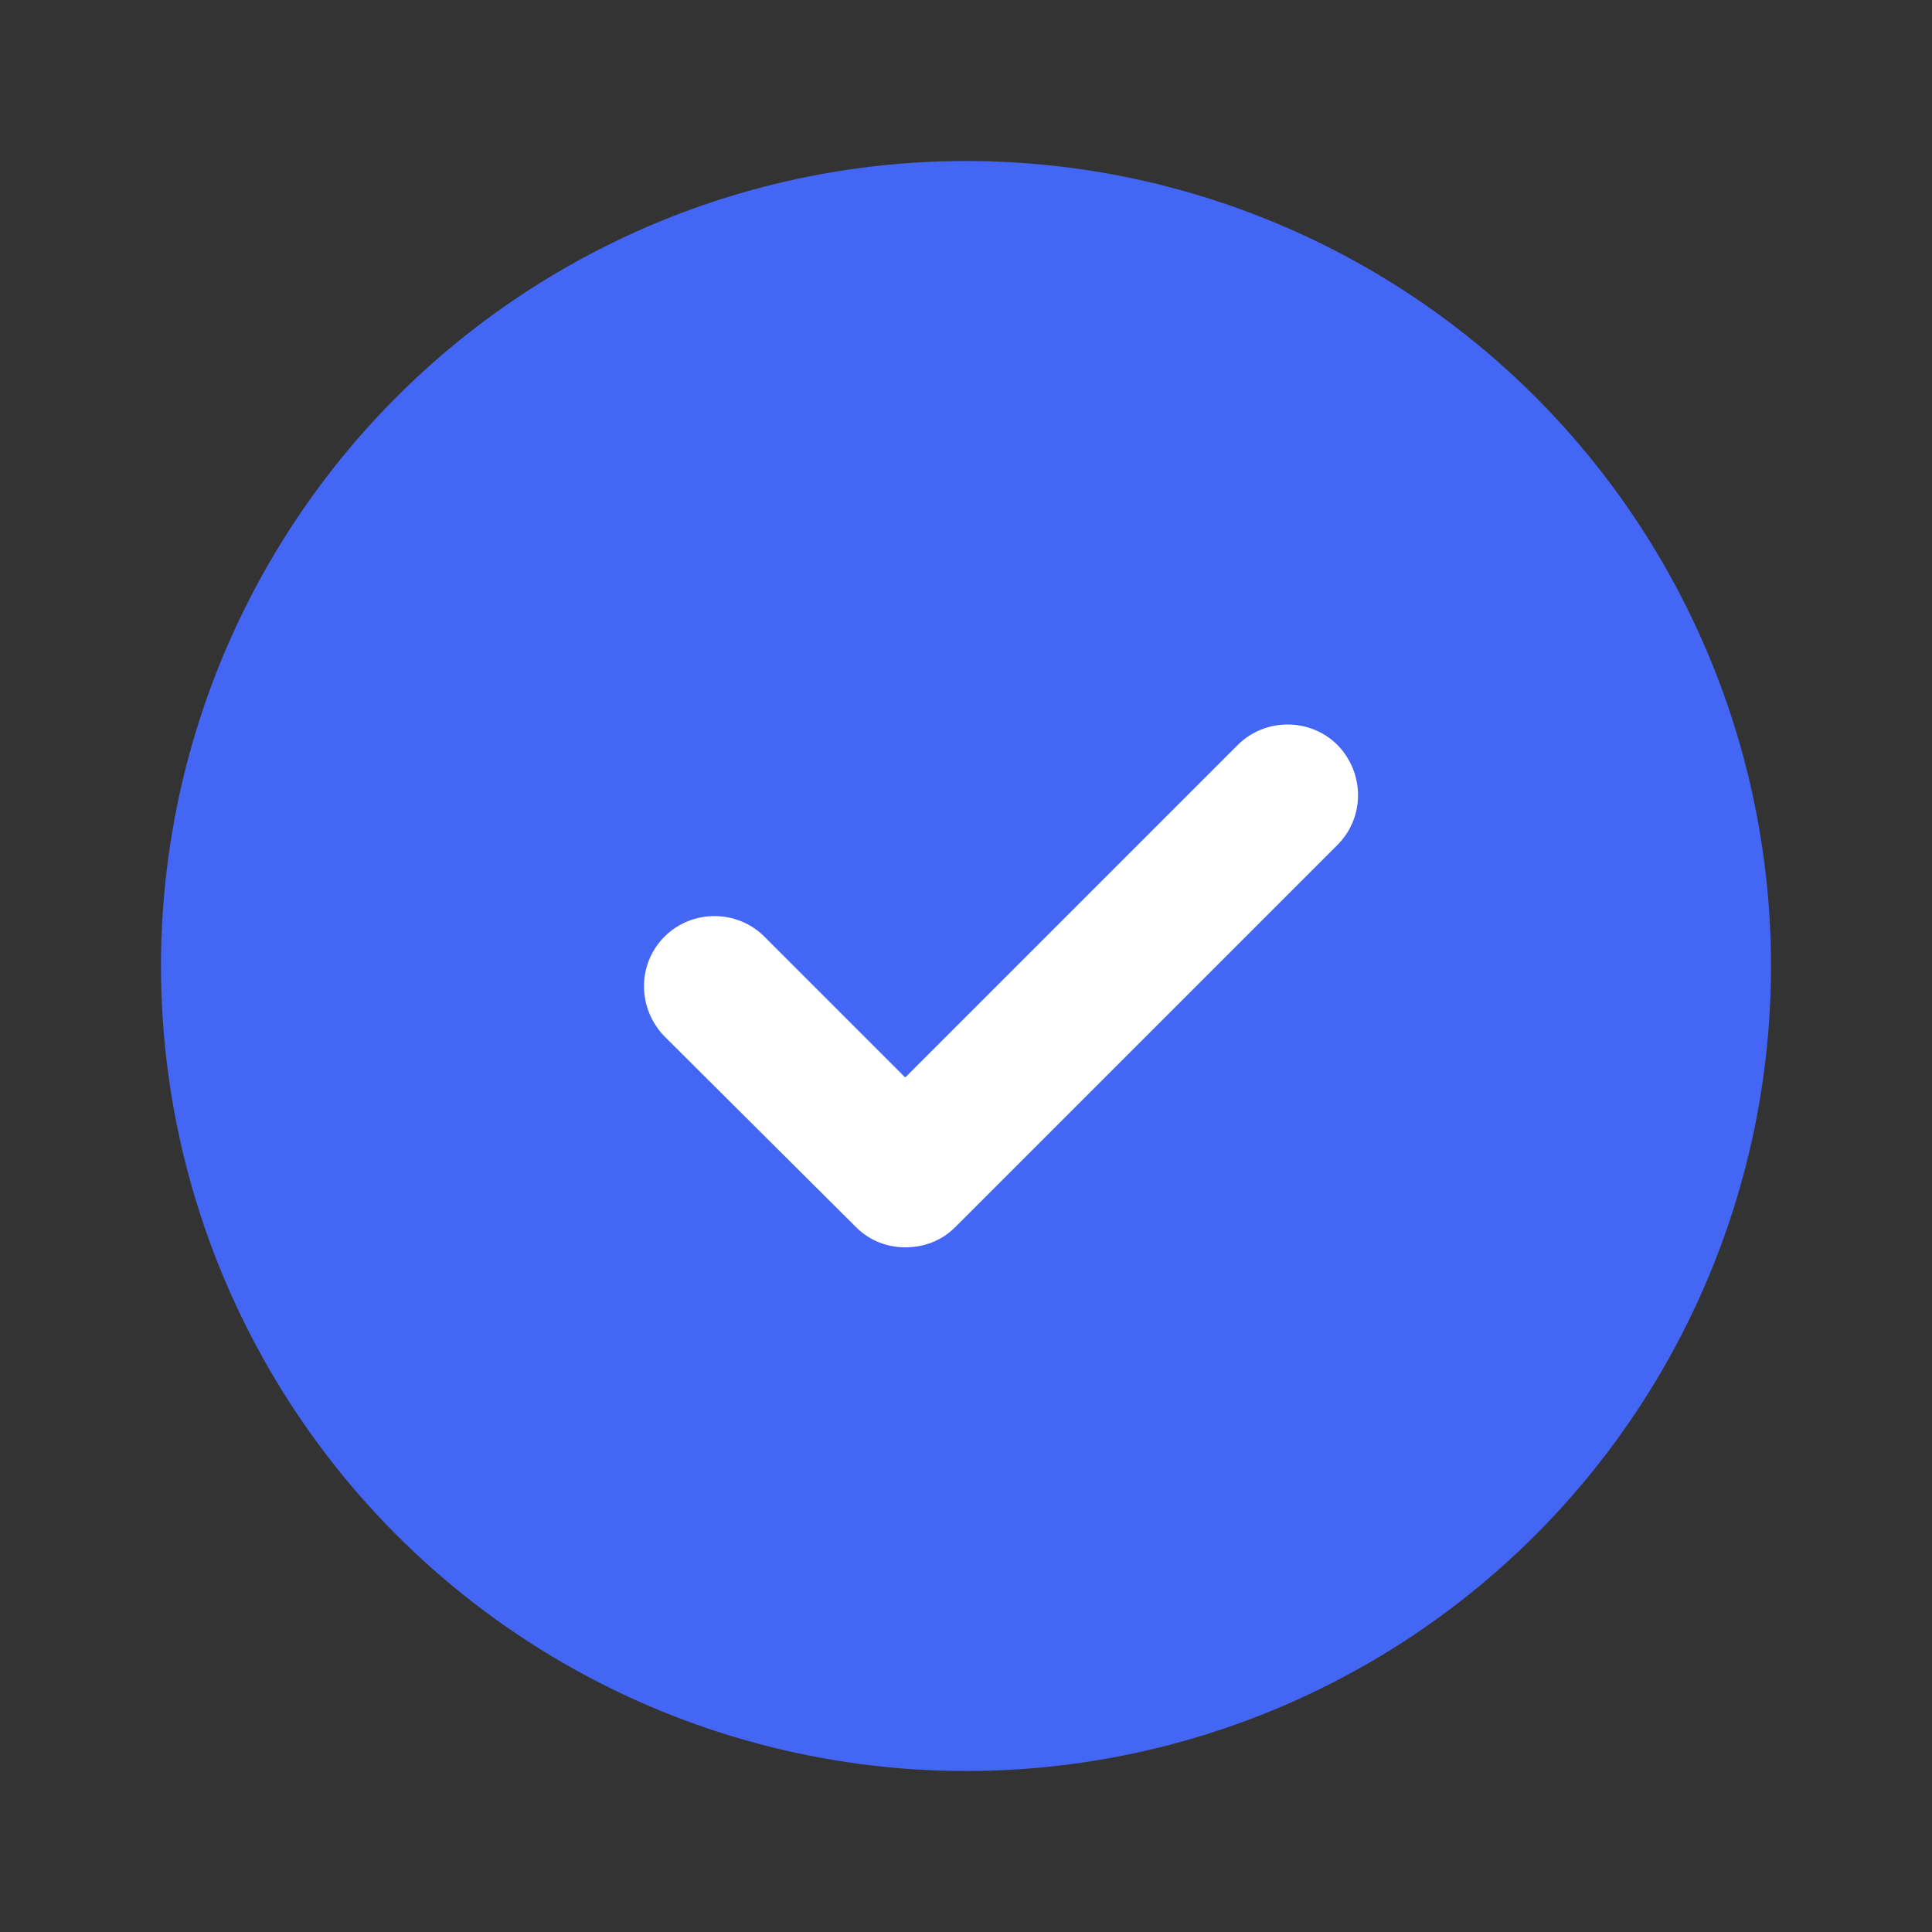 <svg width="24" height="24" viewBox="0 0 24 24" fill="none" xmlns="http://www.w3.org/2000/svg">
<rect x="0" y="0" width="24" height="24" fill="#333333" stroke="none"/>
<g id="&#208;&#159;&#209;&#131;&#208;&#189;&#208;&#186;&#209;&#130;&#209;&#139;">
<circle id="Ellipse 1180" cx="12" cy="12" r="10" fill="#4466F5"/>
<path id="Path" d="M16.615 10.495L11.865 15.245C11.695 15.415 11.475 15.495 11.245 15.495C11.025 15.495 10.805 15.415 10.635 15.245L8.255 12.875C7.915 12.525 7.915 11.975 8.255 11.635C8.595 11.295 9.155 11.295 9.495 11.635L11.245 13.385L15.375 9.255C15.715 8.915 16.275 8.915 16.615 9.255C16.955 9.605 16.955 10.155 16.615 10.495Z" fill="white"/>
</g>
</svg>
